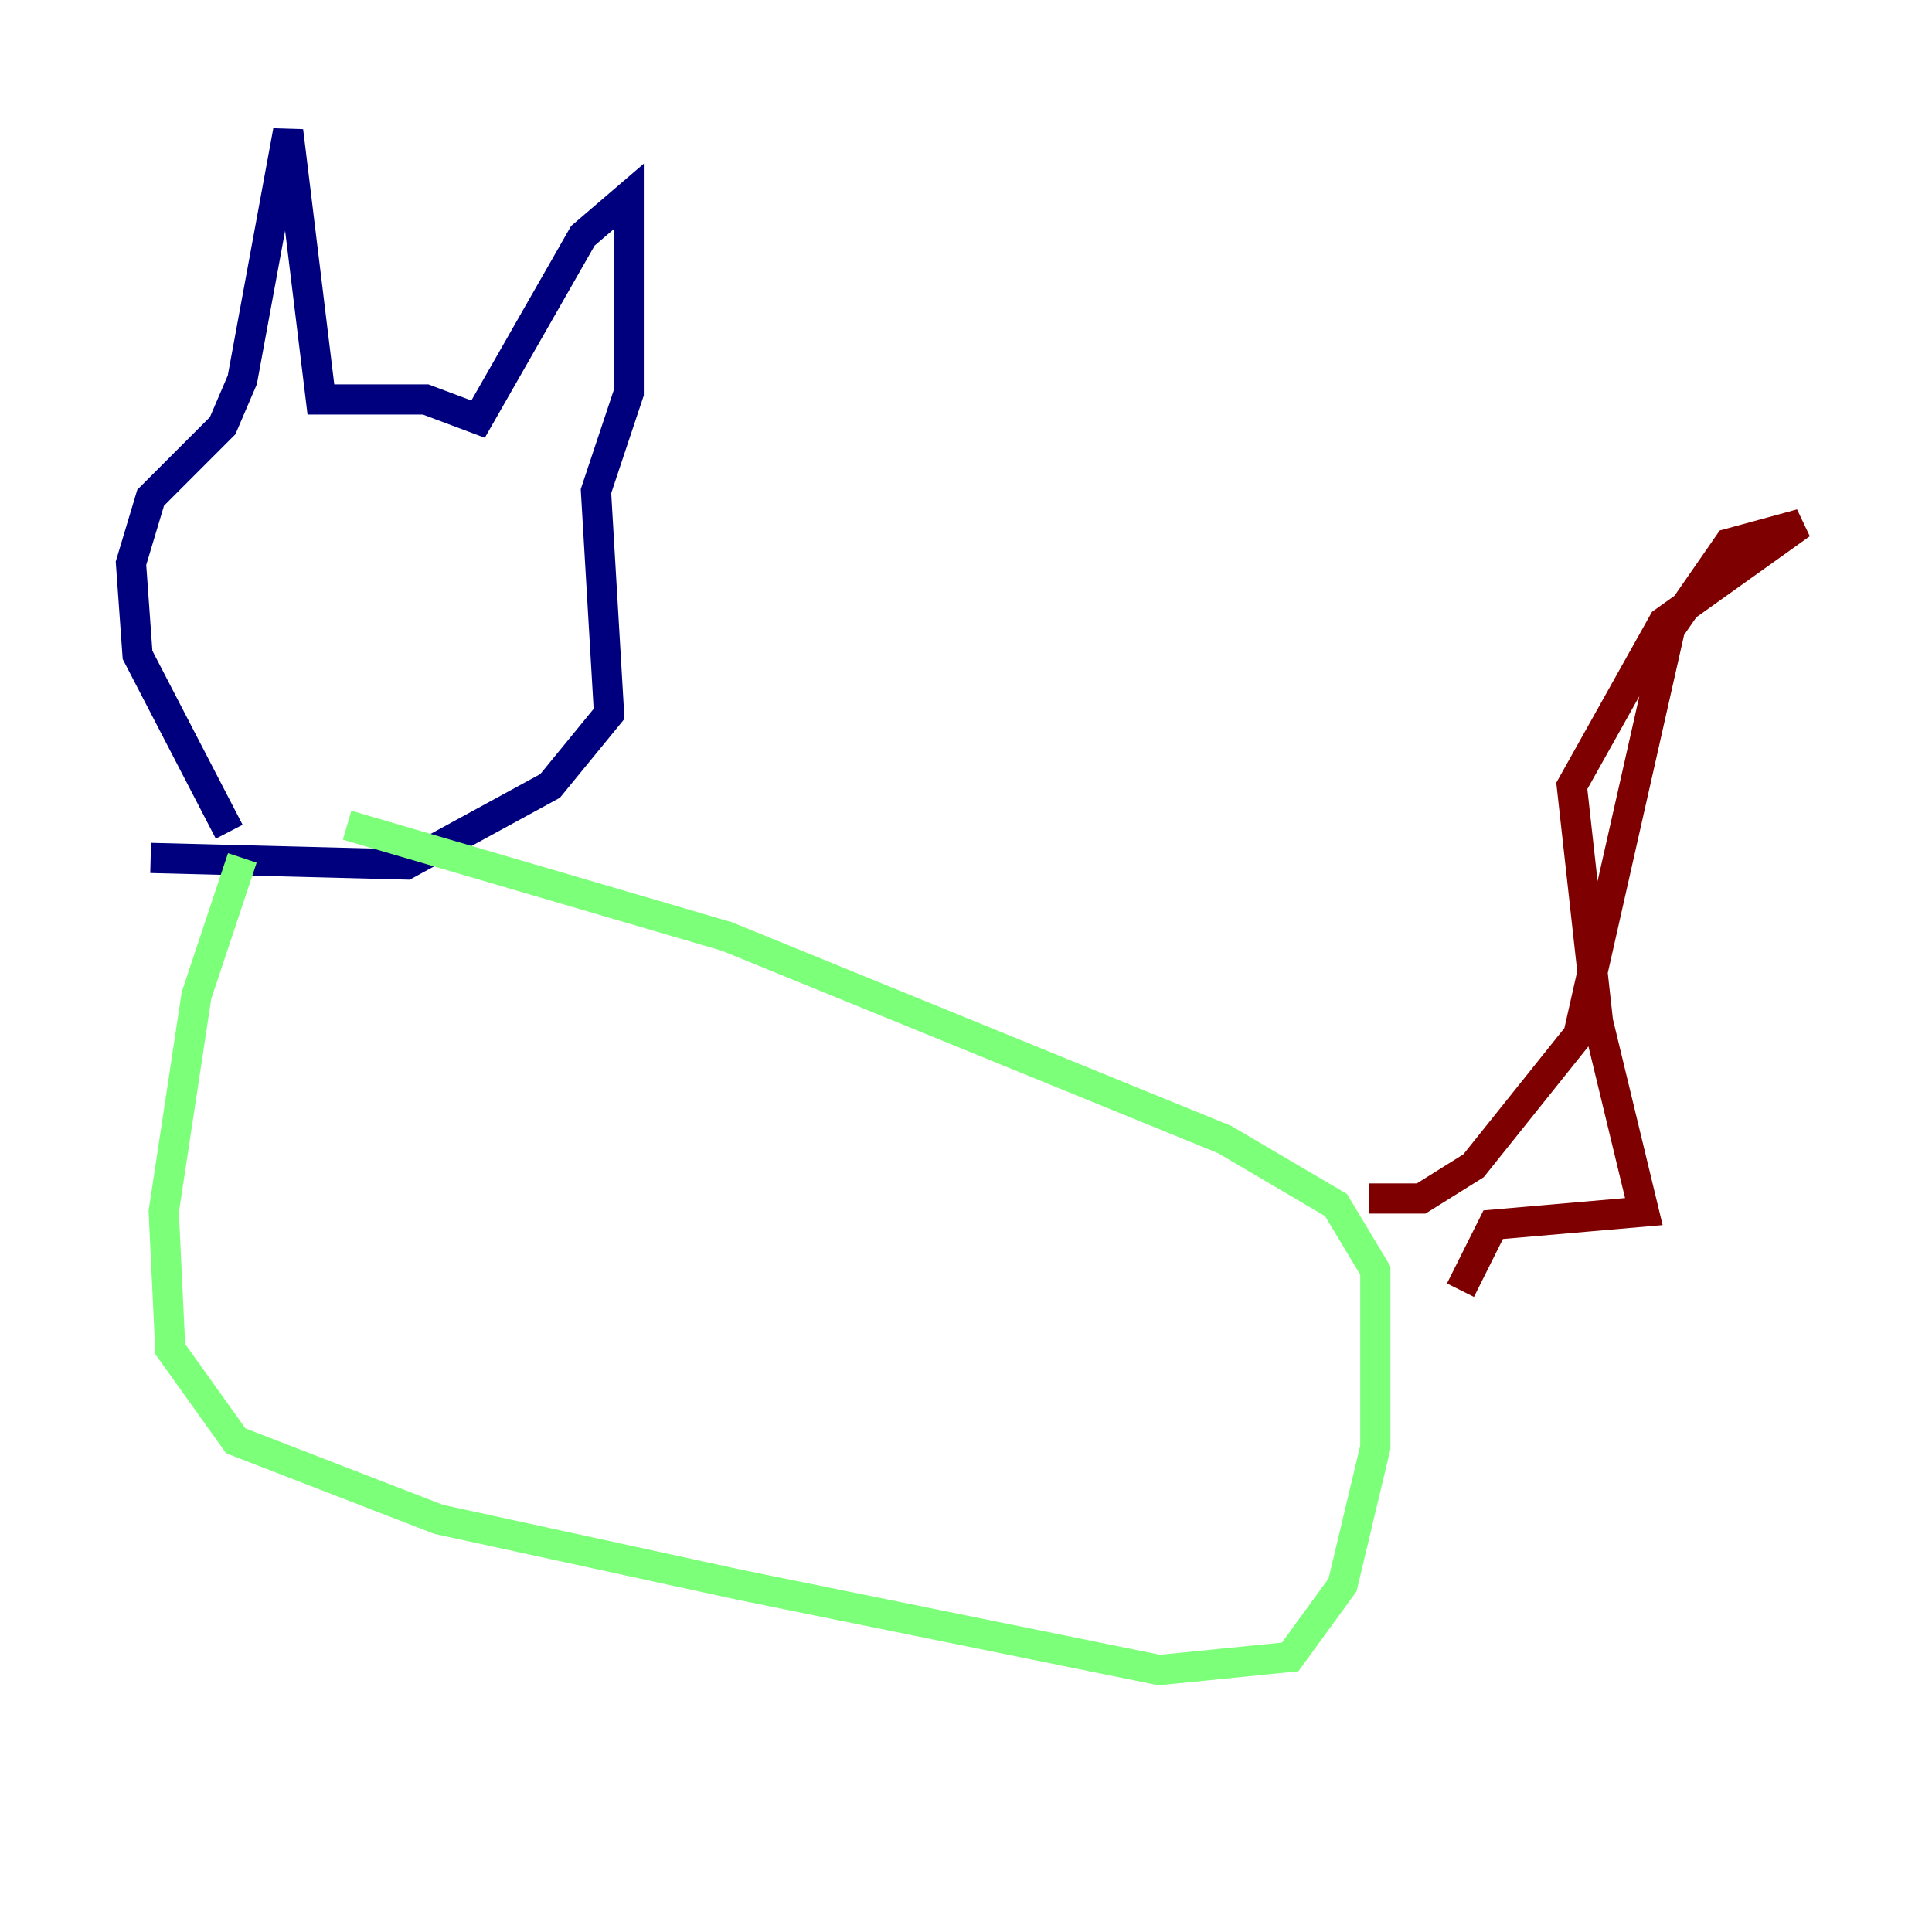 <?xml version="1.0" encoding="utf-8" ?>
<svg baseProfile="tiny" height="128" version="1.2" viewBox="0,0,128,128" width="128" xmlns="http://www.w3.org/2000/svg" xmlns:ev="http://www.w3.org/2001/xml-events" xmlns:xlink="http://www.w3.org/1999/xlink"><defs /><polyline fill="none" points="15.186,55.105 9.112,43.39 8.678,37.315 9.98,32.976 14.752,28.203 16.054,25.166 19.091,8.678 21.261,26.468 28.203,26.468 31.675,27.77 38.617,15.62 41.654,13.017 41.654,26.034 39.485,32.542 40.352,47.295 36.447,52.068 26.902,57.275 9.98,56.841" stroke="#00007f" stroke-width="2" /><polyline fill="none" points="16.054,56.841 13.017,65.953 10.848,80.271 11.281,89.383 15.62,95.458 29.071,100.664 49.031,105.003 76.8,110.644 85.478,109.776 88.949,105.003 91.119,95.891 91.119,84.176 88.515,79.837 81.139,75.498 48.163,62.047 22.997,54.671" stroke="#7cff79" stroke-width="2" /><polyline fill="none" points="90.685,79.403 94.156,79.403 97.627,77.234 104.57,68.556 110.644,41.654 114.549,36.014 119.322,34.712 110.21,41.22 104.136,52.068 105.871,67.688 108.909,80.271 98.929,81.139 96.759,85.478" stroke="#7f0000" stroke-width="2" /></svg>